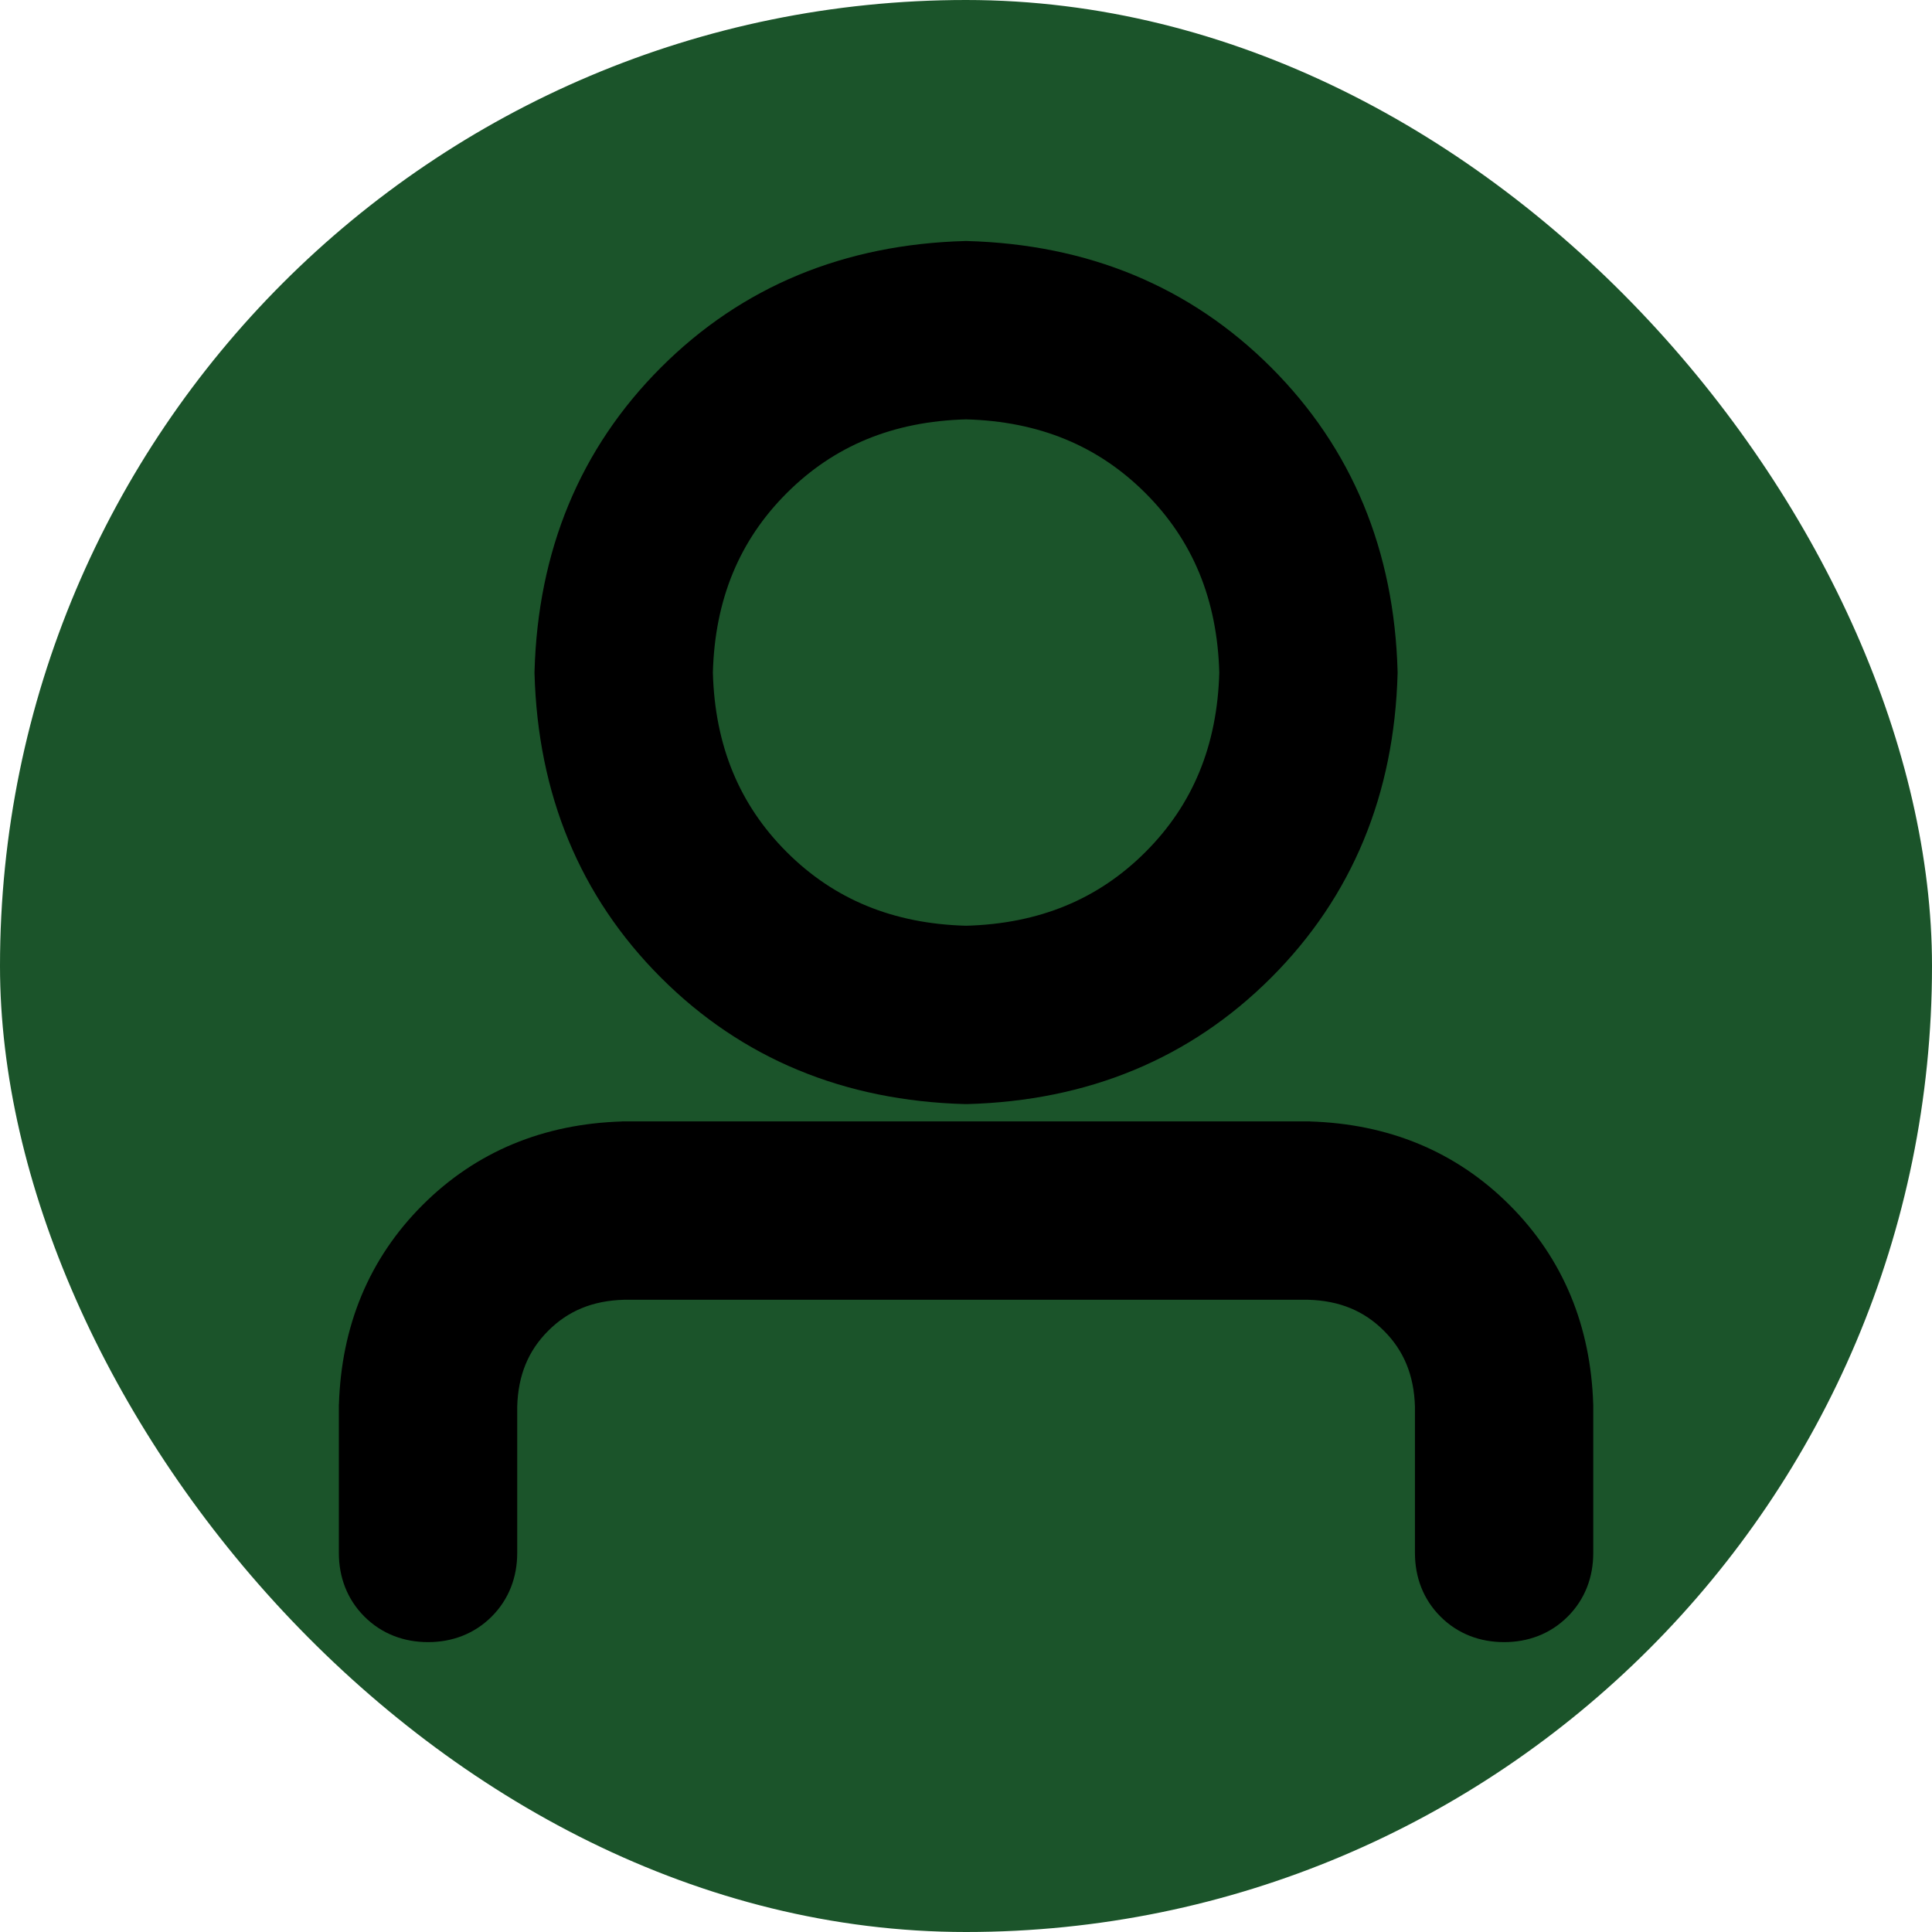 <svg width="48" height="48" viewBox="0 0 48 48" fill="none" xmlns="http://www.w3.org/2000/svg">
  <rect width="48" height="48" rx="24" fill="#1B542A"/>
  <path d="M23.988 26.931L24.002 26.931L24.015 26.931C26.893 26.852 29.308 25.856 31.228 23.936C33.148 22.016 34.144 19.601 34.223 16.723L34.223 16.71L34.223 16.696C34.144 13.819 33.148 11.403 31.228 9.483C29.308 7.563 26.893 6.568 24.015 6.488L24.002 6.488L23.988 6.488C21.111 6.568 18.695 7.563 16.775 9.483C14.855 11.403 13.86 13.819 13.78 16.696L13.78 16.71L13.78 16.723C13.86 19.601 14.855 22.016 16.775 23.936C18.695 25.856 21.111 26.852 23.988 26.931ZM8.92 34.923L8.919 34.93V34.937V38.583C8.919 39.056 9.076 39.479 9.407 39.81C9.739 40.142 10.162 40.298 10.635 40.298C11.107 40.298 11.53 40.142 11.862 39.81C12.193 39.479 12.35 39.056 12.35 38.583V34.944C12.373 34.027 12.682 33.293 13.267 32.709C13.851 32.124 14.585 31.815 15.502 31.792H32.502C33.419 31.815 34.152 32.124 34.737 32.709C35.321 33.293 35.63 34.027 35.654 34.944V38.583C35.654 39.056 35.81 39.479 36.142 39.81C36.473 40.142 36.896 40.298 37.369 40.298C37.841 40.298 38.265 40.142 38.596 39.81C38.928 39.479 39.084 39.056 39.084 38.583V34.937V34.93L39.084 34.923C39.029 33.083 38.388 31.529 37.152 30.293C35.917 29.057 34.362 28.416 32.523 28.362L32.515 28.361H32.508H15.495H15.488L15.481 28.362C13.641 28.416 12.087 29.057 10.851 30.293C9.615 31.529 8.974 33.083 8.92 34.923ZM28.813 21.521C27.547 22.787 25.955 23.45 24.002 23.5C22.049 23.45 20.457 22.787 19.191 21.521C17.925 20.255 17.261 18.663 17.211 16.71C17.261 14.757 17.925 13.165 19.191 11.899C20.457 10.633 22.049 9.969 24.002 9.919C25.955 9.969 27.547 10.633 28.813 11.899C30.079 13.165 30.742 14.757 30.793 16.71C30.742 18.663 30.079 20.255 28.813 21.521Z" fill="black" stroke="black"/>
  </svg>
  
